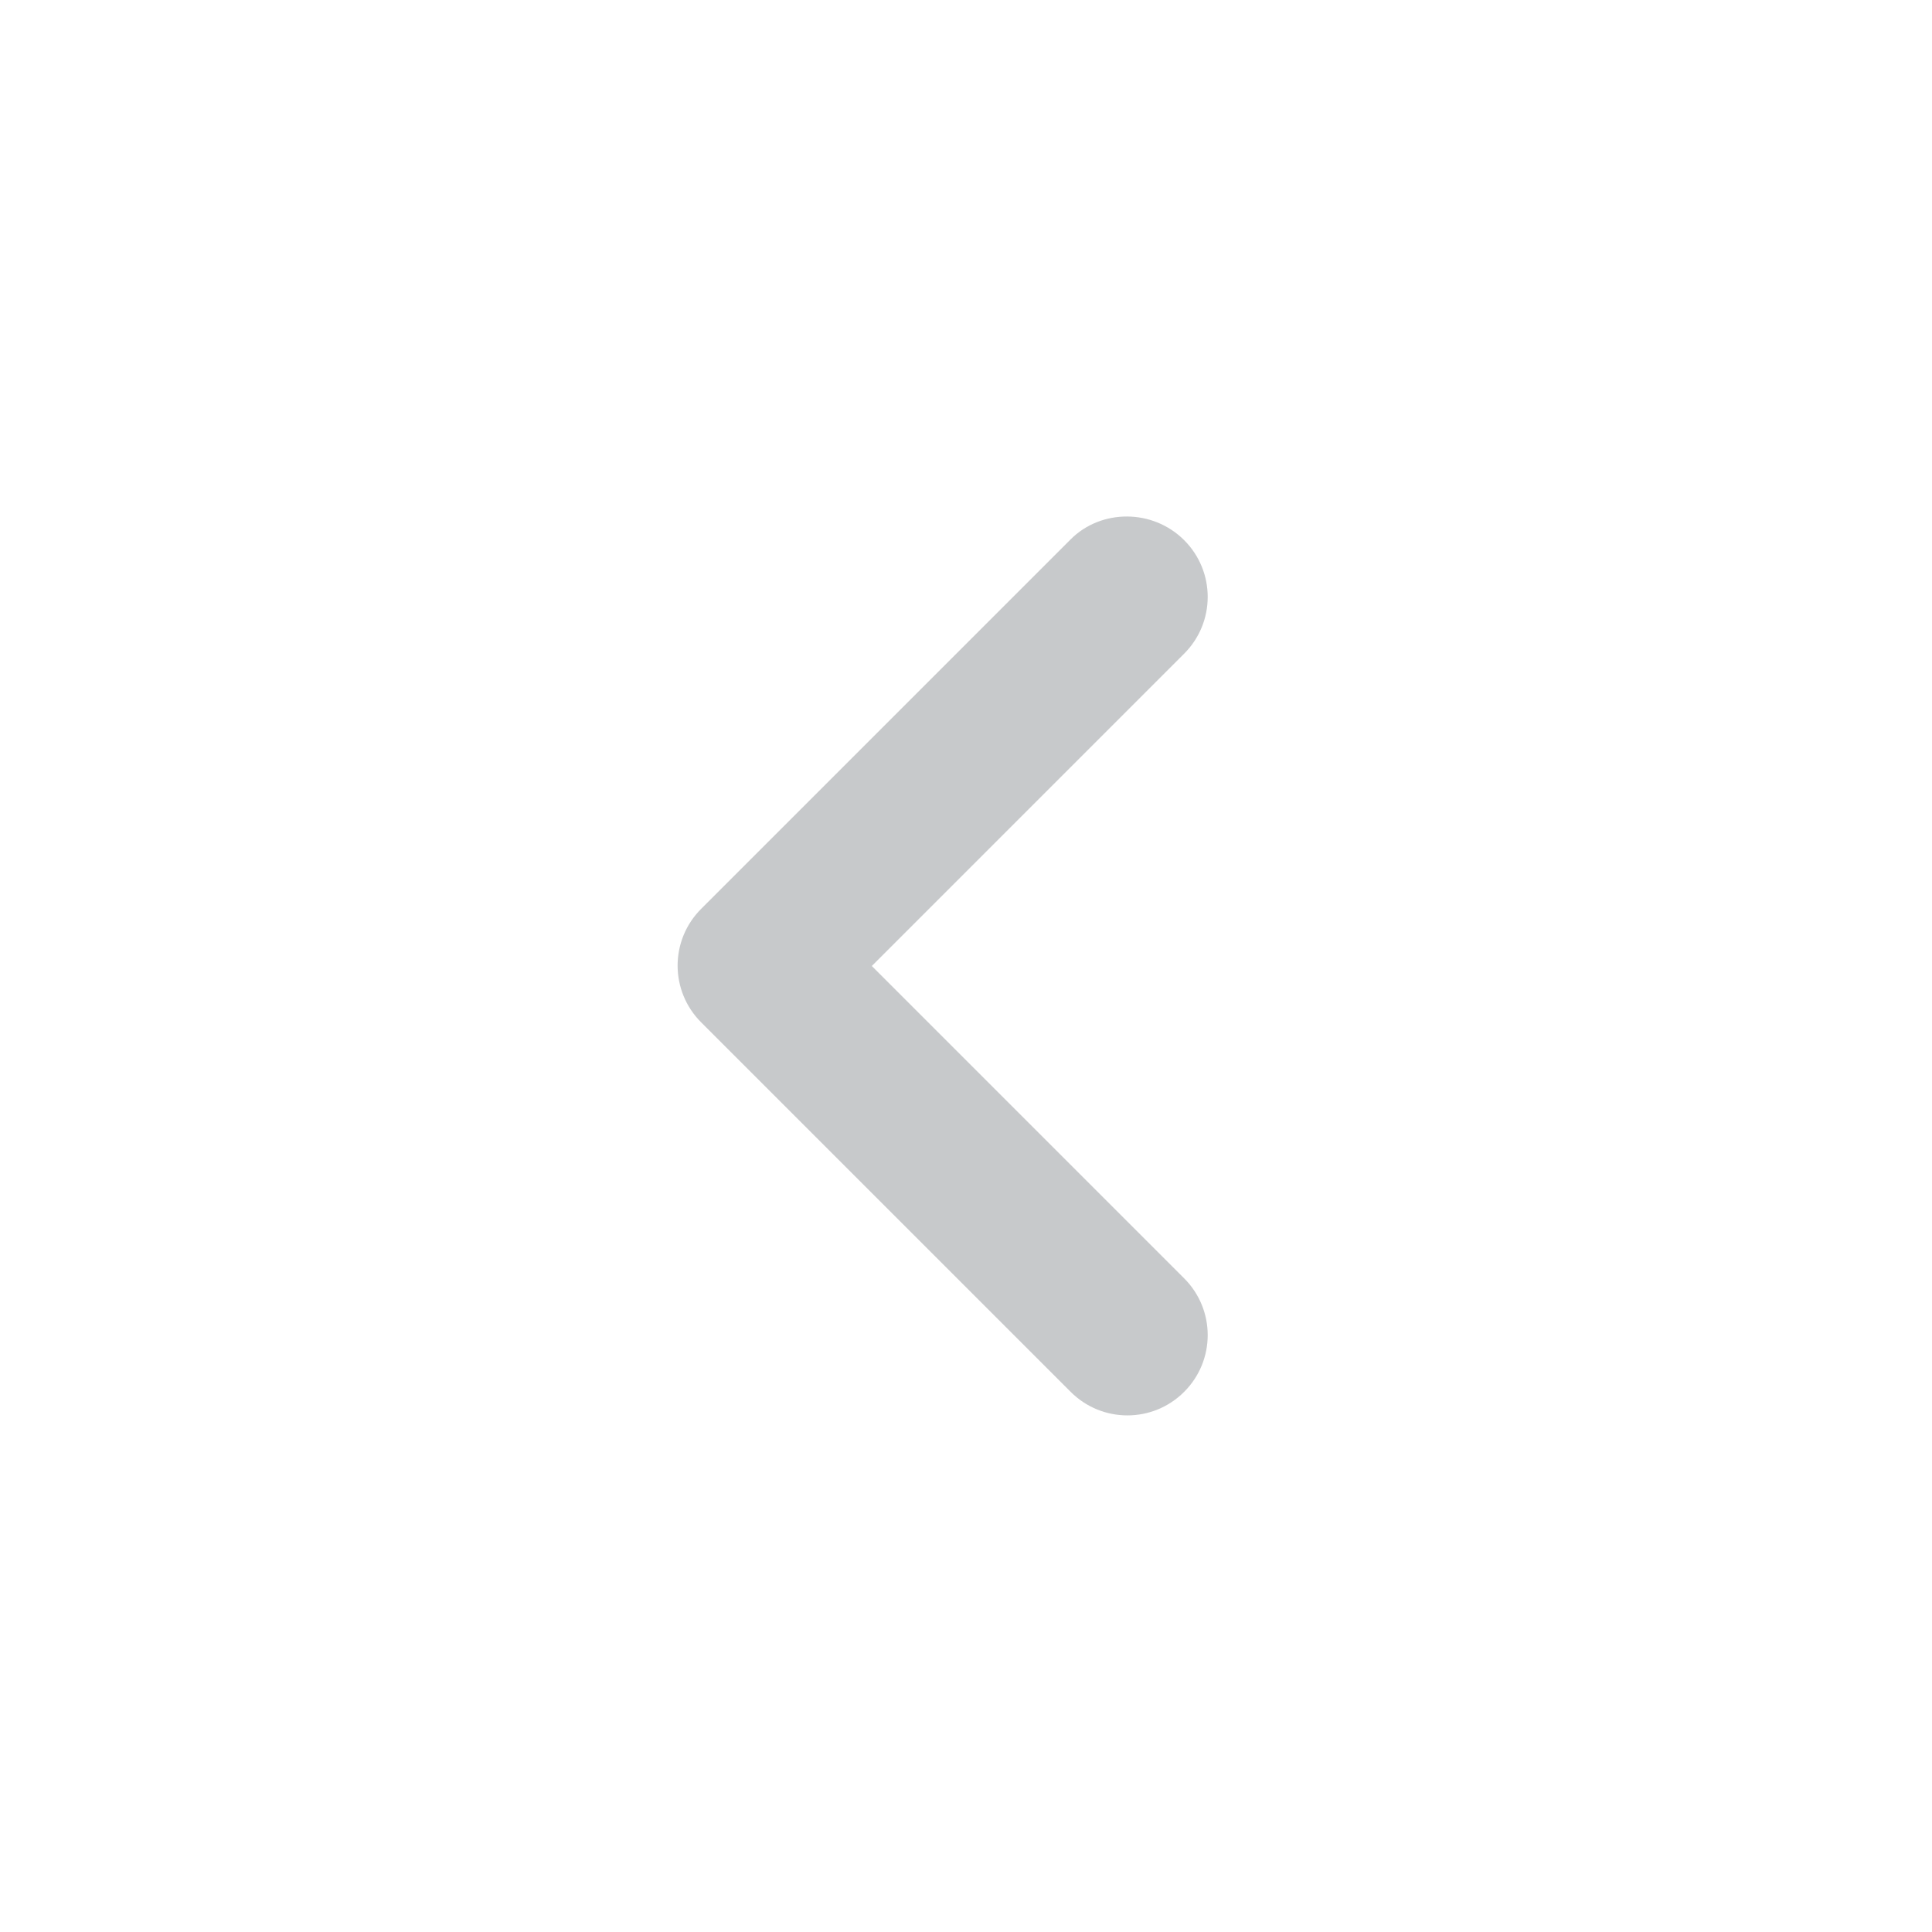 <svg xmlns="http://www.w3.org/2000/svg" width="24" height="24" viewBox="0 0 24 24">
    <g fill="none" fill-rule="evenodd" opacity=".25">
        <g>
            <g>
                <g>
                    <path d="M0 0L24 0 24 24 0 24z" transform="translate(-89 -2034) translate(77 2022) matrix(-1 0 0 1 36 12)"/>
                    <path fill="#21272E" d="M9.29 6.71c-.39.39-.39 1.02 0 1.41L13.17 12l-3.88 3.88c-.39.39-.39 1.02 0 1.41.39.39 1.02.39 1.41 0l4.59-4.59c.39-.39.39-1.02 0-1.41L10.7 6.7c-.38-.38-1.02-.38-1.41.01z" transform="translate(-89 -2034) translate(77 2022) matrix(-1 0 0 1 36 12)"/>
                </g>
            </g>
        </g>
    </g>
</svg>
